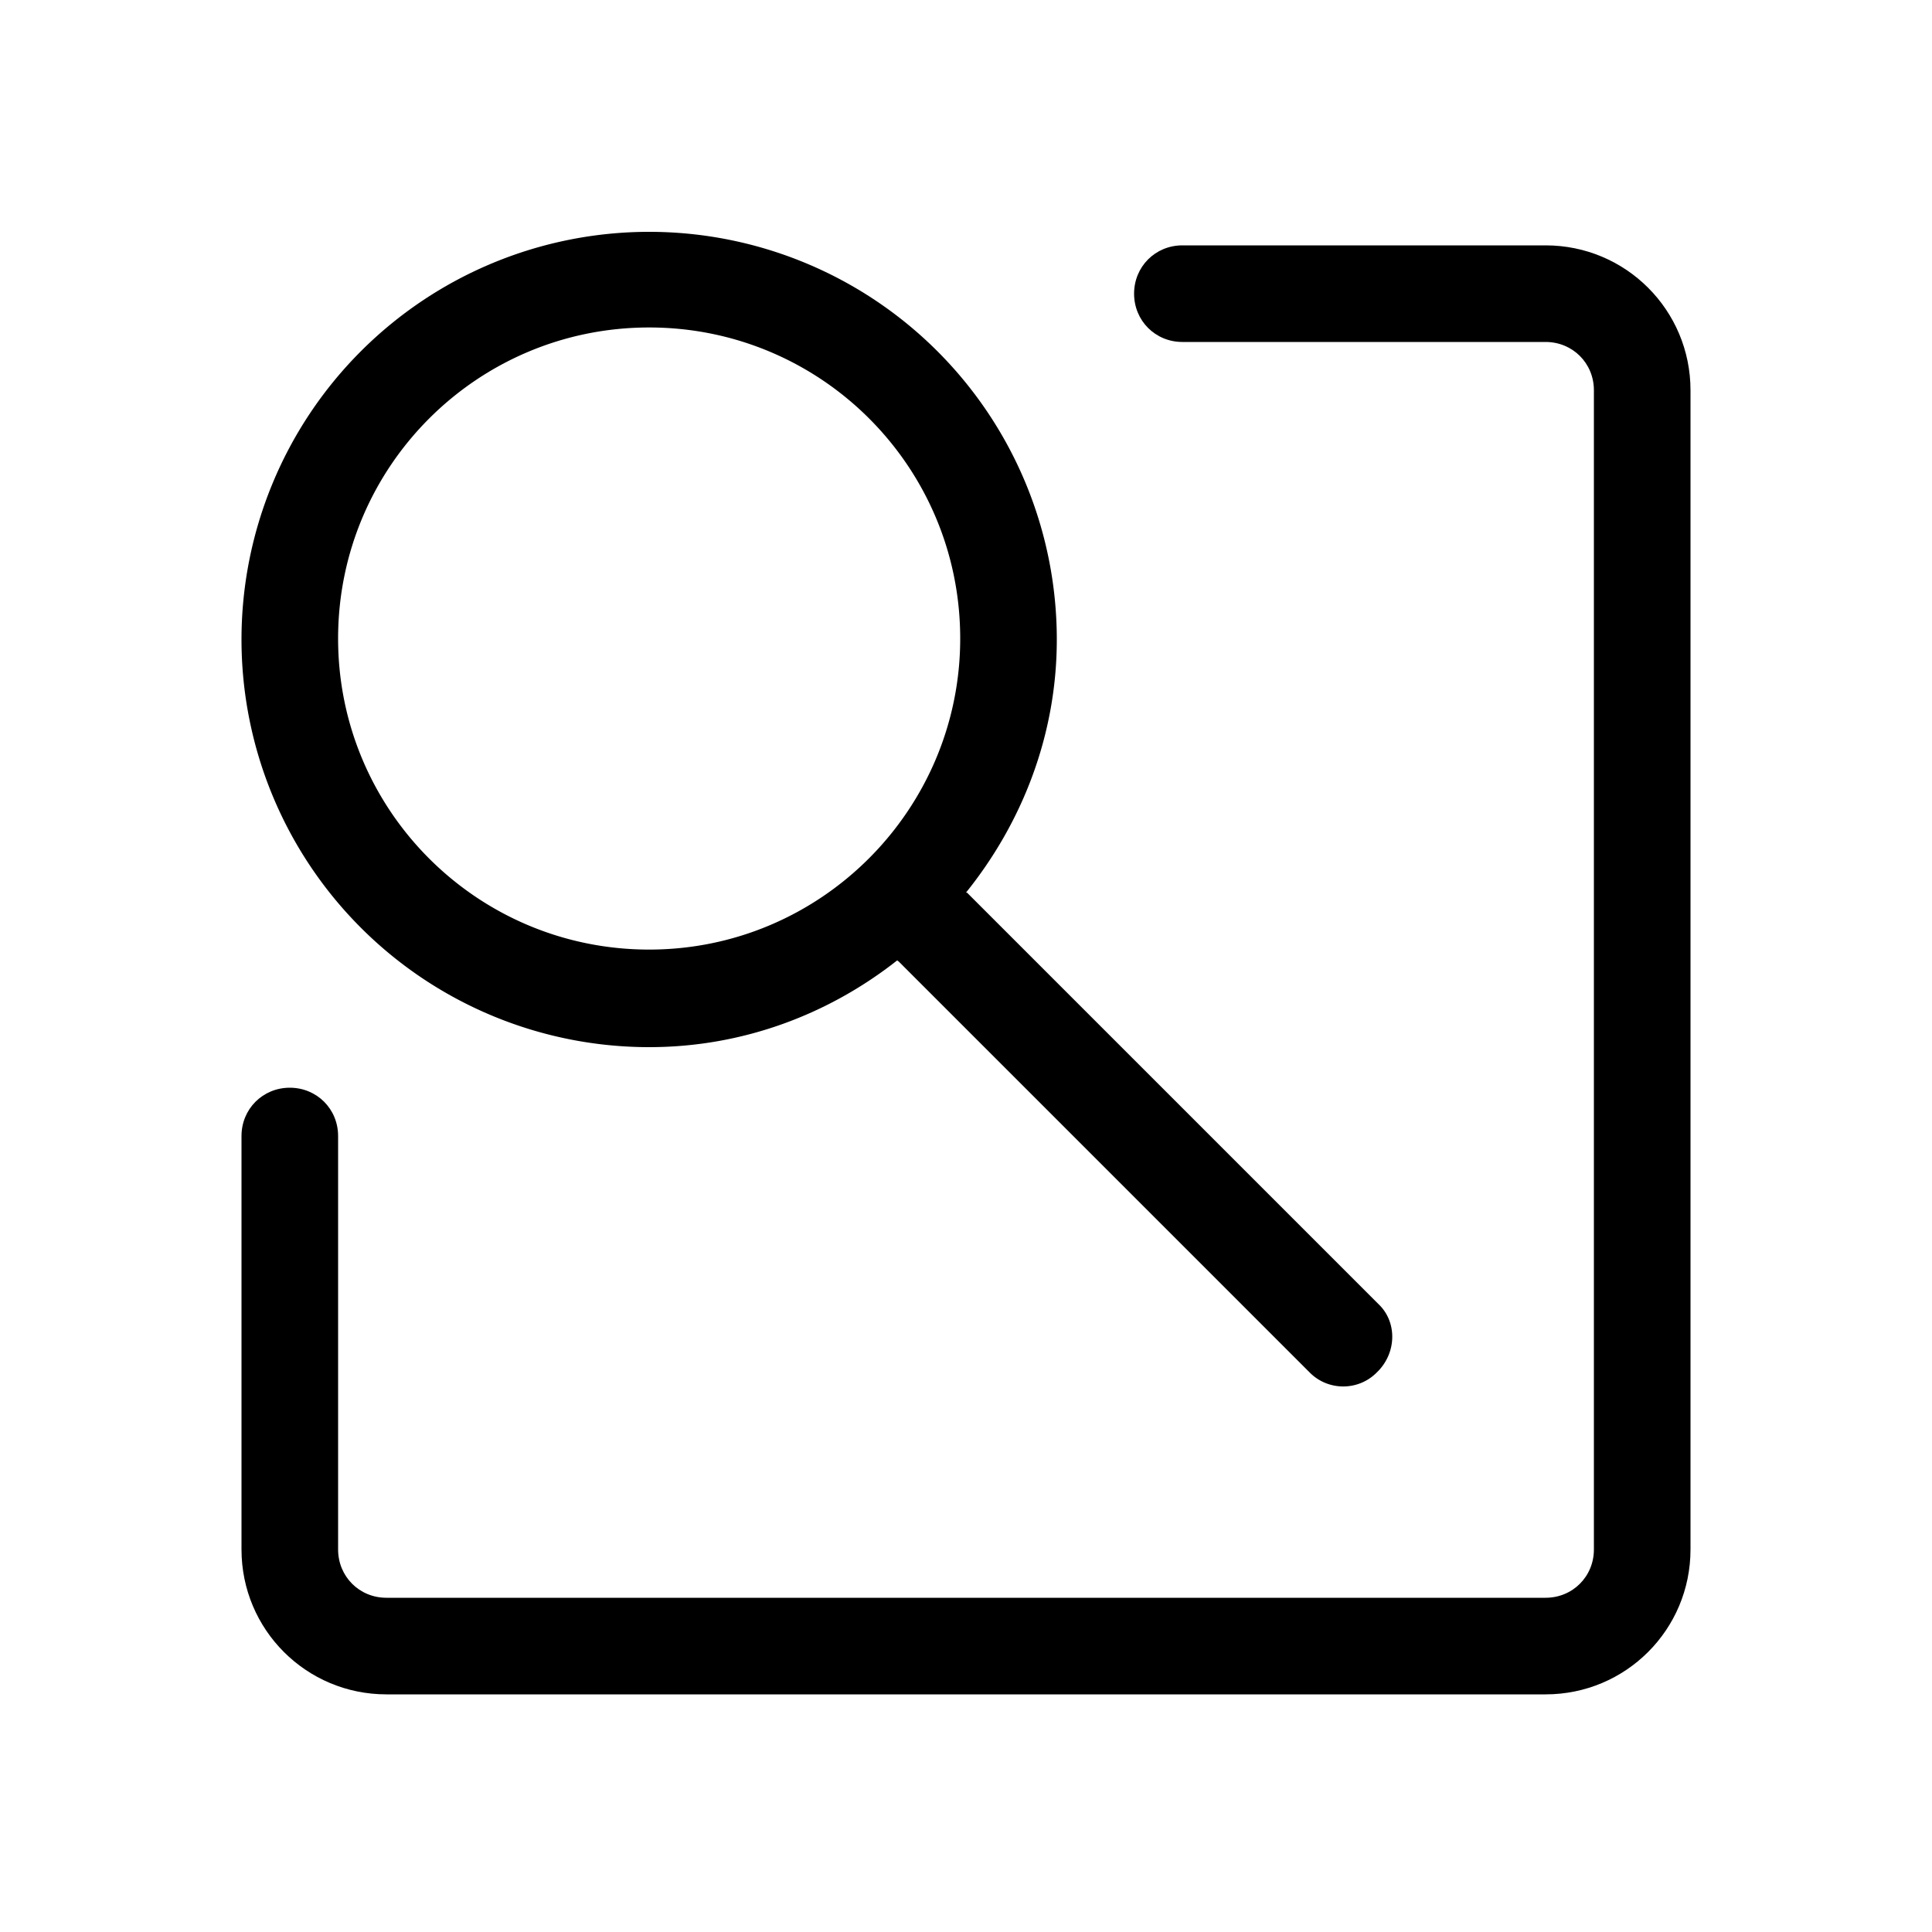 <?xml version="1.0" standalone="no"?><!DOCTYPE svg PUBLIC "-//W3C//DTD SVG 1.1//EN" "http://www.w3.org/Graphics/SVG/1.1/DTD/svg11.dtd"><svg t="1639115541170" class="icon" viewBox="0 0 1024 1024" version="1.1" xmlns="http://www.w3.org/2000/svg" p-id="2168" xmlns:xlink="http://www.w3.org/1999/xlink" width="400" height="400"><defs><style type="text/css"></style></defs><path d="M819.2 898.048H204.8c-42.496 0-76.8-34.304-76.8-76.8v-219.136c0-14.336 11.264-25.6 25.6-25.6s25.6 11.264 25.6 25.6v219.136c0 14.336 11.264 25.6 25.6 25.6h614.4c14.336 0 25.6-11.264 25.6-25.6v-614.4c0-14.336-11.264-25.6-25.6-25.6h-192.512c-14.336 0-25.6-11.264-25.6-25.6s11.264-25.6 25.6-25.6H819.2c42.496 0 76.8 34.304 76.8 76.8v614.4c0 42.496-34.304 76.8-76.8 76.8z" p-id="2169"></path><path d="M730.624 691.2l-218.112-218.112H512c29.696-36.864 48.128-83.456 48.128-134.144a216.064 216.064 0 1 0-216.064 216.064c49.664 0 95.232-17.408 131.584-46.08 0 0 0 0.512 0.512 0.512l218.112 218.112c9.728 9.728 25.6 9.728 35.328 0l1.024-1.024c9.728-10.24 9.728-26.112 0-35.328zM344.064 503.296c-91.136 0-164.864-73.728-164.864-164.864 0-91.136 73.728-164.864 164.864-164.864 91.136 0 164.864 73.728 164.864 164.864 0 90.624-73.728 164.864-164.864 164.864z" p-id="2170"></path></svg>